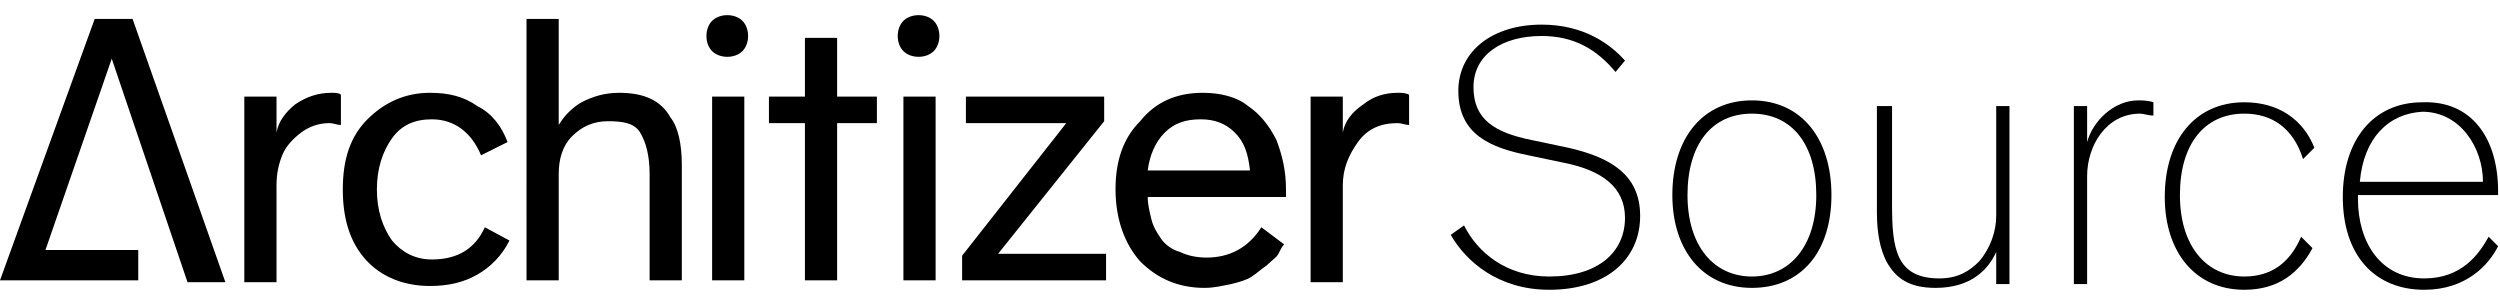<svg xmlns="http://www.w3.org/2000/svg" viewBox="0 0 132 16"><path d="M0 14.8L5 1h2l4.9 13.9H9.9l-4-11.8h0L2.4 13.2h4.9v1.6H0zM14.6 5.1V7c0.1-0.6 0.5-1.1 1-1.5 0.6-0.4 1.2-0.6 1.9-0.6 0.2 0 0.4 0 0.5 0.1v1.6c-0.2 0-0.4-0.1-0.6-0.1 -0.6 0-1.1 0.2-1.5 0.5 -0.4 0.3-0.8 0.7-1 1.2 -0.2 0.5-0.3 1-0.3 1.6v5.1h-1.7V5.1H14.6zM22.8 13.7c1.4 0 2.3-0.6 2.8-1.7l1.3 0.7c-0.4 0.8-1 1.4-1.7 1.8 -0.7 0.4-1.5 0.6-2.5 0.6 -1.4 0-2.6-0.5-3.4-1.4 -0.8-0.9-1.2-2.1-1.2-3.7s0.4-2.8 1.3-3.7c0.9-0.9 2-1.4 3.3-1.4 1 0 1.8 0.2 2.5 0.7C26 6 26.5 6.7 26.8 7.5l-1.4 0.7C24.9 7 24 6.3 22.8 6.3c-0.9 0-1.6 0.3-2.1 1 -0.5 0.7-0.8 1.6-0.8 2.7 0 1.1 0.3 2 0.8 2.7C21.2 13.3 21.9 13.7 22.8 13.7zM32.7 4.9c1.3 0 2.2 0.4 2.7 1.3C35.8 6.7 36 7.6 36 8.7v6.1h-1.7V9.2c0-1-0.2-1.7-0.5-2.2s-0.9-0.6-1.7-0.6c-0.8 0-1.4 0.3-1.9 0.8 -0.5 0.5-0.7 1.2-0.7 2v5.6h-1.7V1h1.7v5.6c0.3-0.5 0.7-0.9 1.2-1.2C31.3 5.1 31.9 4.9 32.7 4.9zM37.6 1.1c0.2-0.2 0.5-0.3 0.8-0.3 0.3 0 0.6 0.1 0.8 0.3 0.2 0.2 0.3 0.5 0.3 0.8s-0.1 0.6-0.3 0.8 -0.5 0.3-0.8 0.3c-0.3 0-0.6-0.1-0.8-0.3 -0.2-0.2-0.3-0.5-0.3-0.8C37.3 1.6 37.4 1.3 37.6 1.1zM39.3 14.8h-1.7V5.1h1.7V14.8zM42.5 2h1.7v3.1h2.1v1.4h-2.1v8.3h-1.7V6.5h-1.9V5.1h1.9V2zM47.7 1.1c0.2-0.2 0.5-0.3 0.8-0.3s0.6 0.1 0.8 0.3c0.2 0.2 0.3 0.5 0.3 0.8s-0.1 0.6-0.3 0.8 -0.5 0.3-0.8 0.3c-0.3 0-0.6-0.1-0.8-0.3s-0.3-0.5-0.3-0.8S47.5 1.3 47.7 1.1zM49.4 14.8h-1.7V5.1h1.7V14.8zM58.3 5.1v1.3l-5.6 7h5.7v1.4h-7.6v-1.3l5.5-7H51V5.1H58.3zM63.5 4.9c0.9 0 1.8 0.2 2.4 0.7C66.5 6 67 6.6 67.4 7.4c0.3 0.8 0.5 1.6 0.5 2.6v0.4h-7.3c0 0.4 0.1 0.8 0.2 1.2 0.1 0.4 0.3 0.7 0.5 1 0.2 0.3 0.6 0.6 1 0.7 0.4 0.2 0.9 0.3 1.4 0.3 1.2 0 2.2-0.5 2.9-1.6l1.2 0.9c-0.1 0.1-0.2 0.3-0.3 0.5s-0.3 0.3-0.6 0.6c-0.3 0.2-0.5 0.4-0.8 0.6 -0.3 0.2-0.7 0.3-1.1 0.4 -0.5 0.1-0.9 0.2-1.4 0.2 -1.4 0-2.5-0.5-3.4-1.4 -0.8-0.9-1.3-2.2-1.3-3.8 0-1.5 0.4-2.7 1.3-3.6C61 5.4 62.1 4.9 63.5 4.9zM60.6 9h5.4c-0.1-0.9-0.3-1.5-0.8-2s-1.1-0.7-1.8-0.7c-0.8 0-1.4 0.2-1.9 0.7S60.7 8.2 60.6 9zM73.8 4.9c0.2 0 0.4 0 0.6 0.1v1.6c-0.2 0-0.4-0.1-0.6-0.1 -0.9 0-1.6 0.3-2.1 1s-0.8 1.4-0.8 2.3v5.1h-1.7V5.1h1.7V7c0.1-0.6 0.5-1.1 1.1-1.5C72.5 5.1 73.1 4.9 73.8 4.9z"/><path d="M85.3 3.8c-1-1.2-2.2-1.9-3.9-1.9 -2.1 0-3.6 1-3.6 2.7 0 1.7 1.1 2.4 3.1 2.8l1.9 0.4c2.2 0.5 3.8 1.4 3.8 3.6 0 2.3-1.8 3.9-4.8 3.9 -2.7 0-4.4-1.5-5.2-2.9l0.7-0.5c0.7 1.4 2.2 2.7 4.5 2.7 2.6 0 4-1.3 4-3.1 0-1.6-1.2-2.5-3.2-2.9l-1.9-0.4C78.7 7.8 77 7.1 77 4.8c0-2.1 1.8-3.5 4.4-3.5 2.2 0 3.6 1 4.4 1.9L85.3 3.8z"/><path d="M92.5 5.3c2.6 0 4.2 2 4.2 5 0 3-1.6 4.9-4.2 4.9 -2.6 0-4.2-2-4.2-4.9C88.3 7.3 89.9 5.3 92.5 5.3zM92.5 14.6c2 0 3.4-1.6 3.4-4.3 0-2.7-1.3-4.3-3.4-4.3 -2.1 0-3.4 1.6-3.4 4.3C89.1 13 90.5 14.6 92.5 14.6z"/><path d="M99.2 5.6h0.7v5.2c0 2.3 0.2 3.9 2.5 3.9 1 0 1.6-0.4 2.1-0.9 0.6-0.7 0.9-1.6 0.9-2.4V5.6h0.7V15h-0.7v-1.7h0c-0.4 0.9-1.3 1.9-3.2 1.9 -1.4 0-2.1-0.5-2.6-1.4 -0.3-0.6-0.5-1.4-0.5-2.6V5.6z"/><path d="M113.7 6.1C113.4 6.1 113.2 6 113 6c-1.8 0-2.8 1.7-2.8 3.3V15h-0.7V5.6h0.7v1.9c0.3-1.1 1.4-2.2 2.7-2.2 0.2 0 0.5 0 0.8 0.1V6.1z"/><path d="M122.1 13.1c-0.7 1.3-1.8 2.2-3.6 2.2 -2.6 0-4.2-2-4.2-4.9 0-3 1.6-5 4.2-5 1.8 0 3.1 0.9 3.7 2.4l-0.6 0.6C121.1 6.8 120 6 118.5 6c-2.1 0-3.4 1.6-3.4 4.3 0 2.7 1.4 4.3 3.4 4.3 1.4 0 2.4-0.7 3-2.1L122.1 13.1z"/><path class="source" d="M131.9 10.1v0.2h-7.4v0.2c0 2.3 1.2 4.2 3.5 4.2 2 0 2.9-1.3 3.4-2.2l0.5 0.5c-0.5 1-1.7 2.3-3.9 2.3 -2.6 0-4.3-1.8-4.3-4.9 0-3 1.6-5 4.2-5C130.5 5.3 131.9 7.3 131.9 10.1zM124.6 9.6h6.5c0-1.8-1.2-3.7-3.2-3.7C126.1 6 124.8 7.3 124.6 9.6z"/>
</svg>